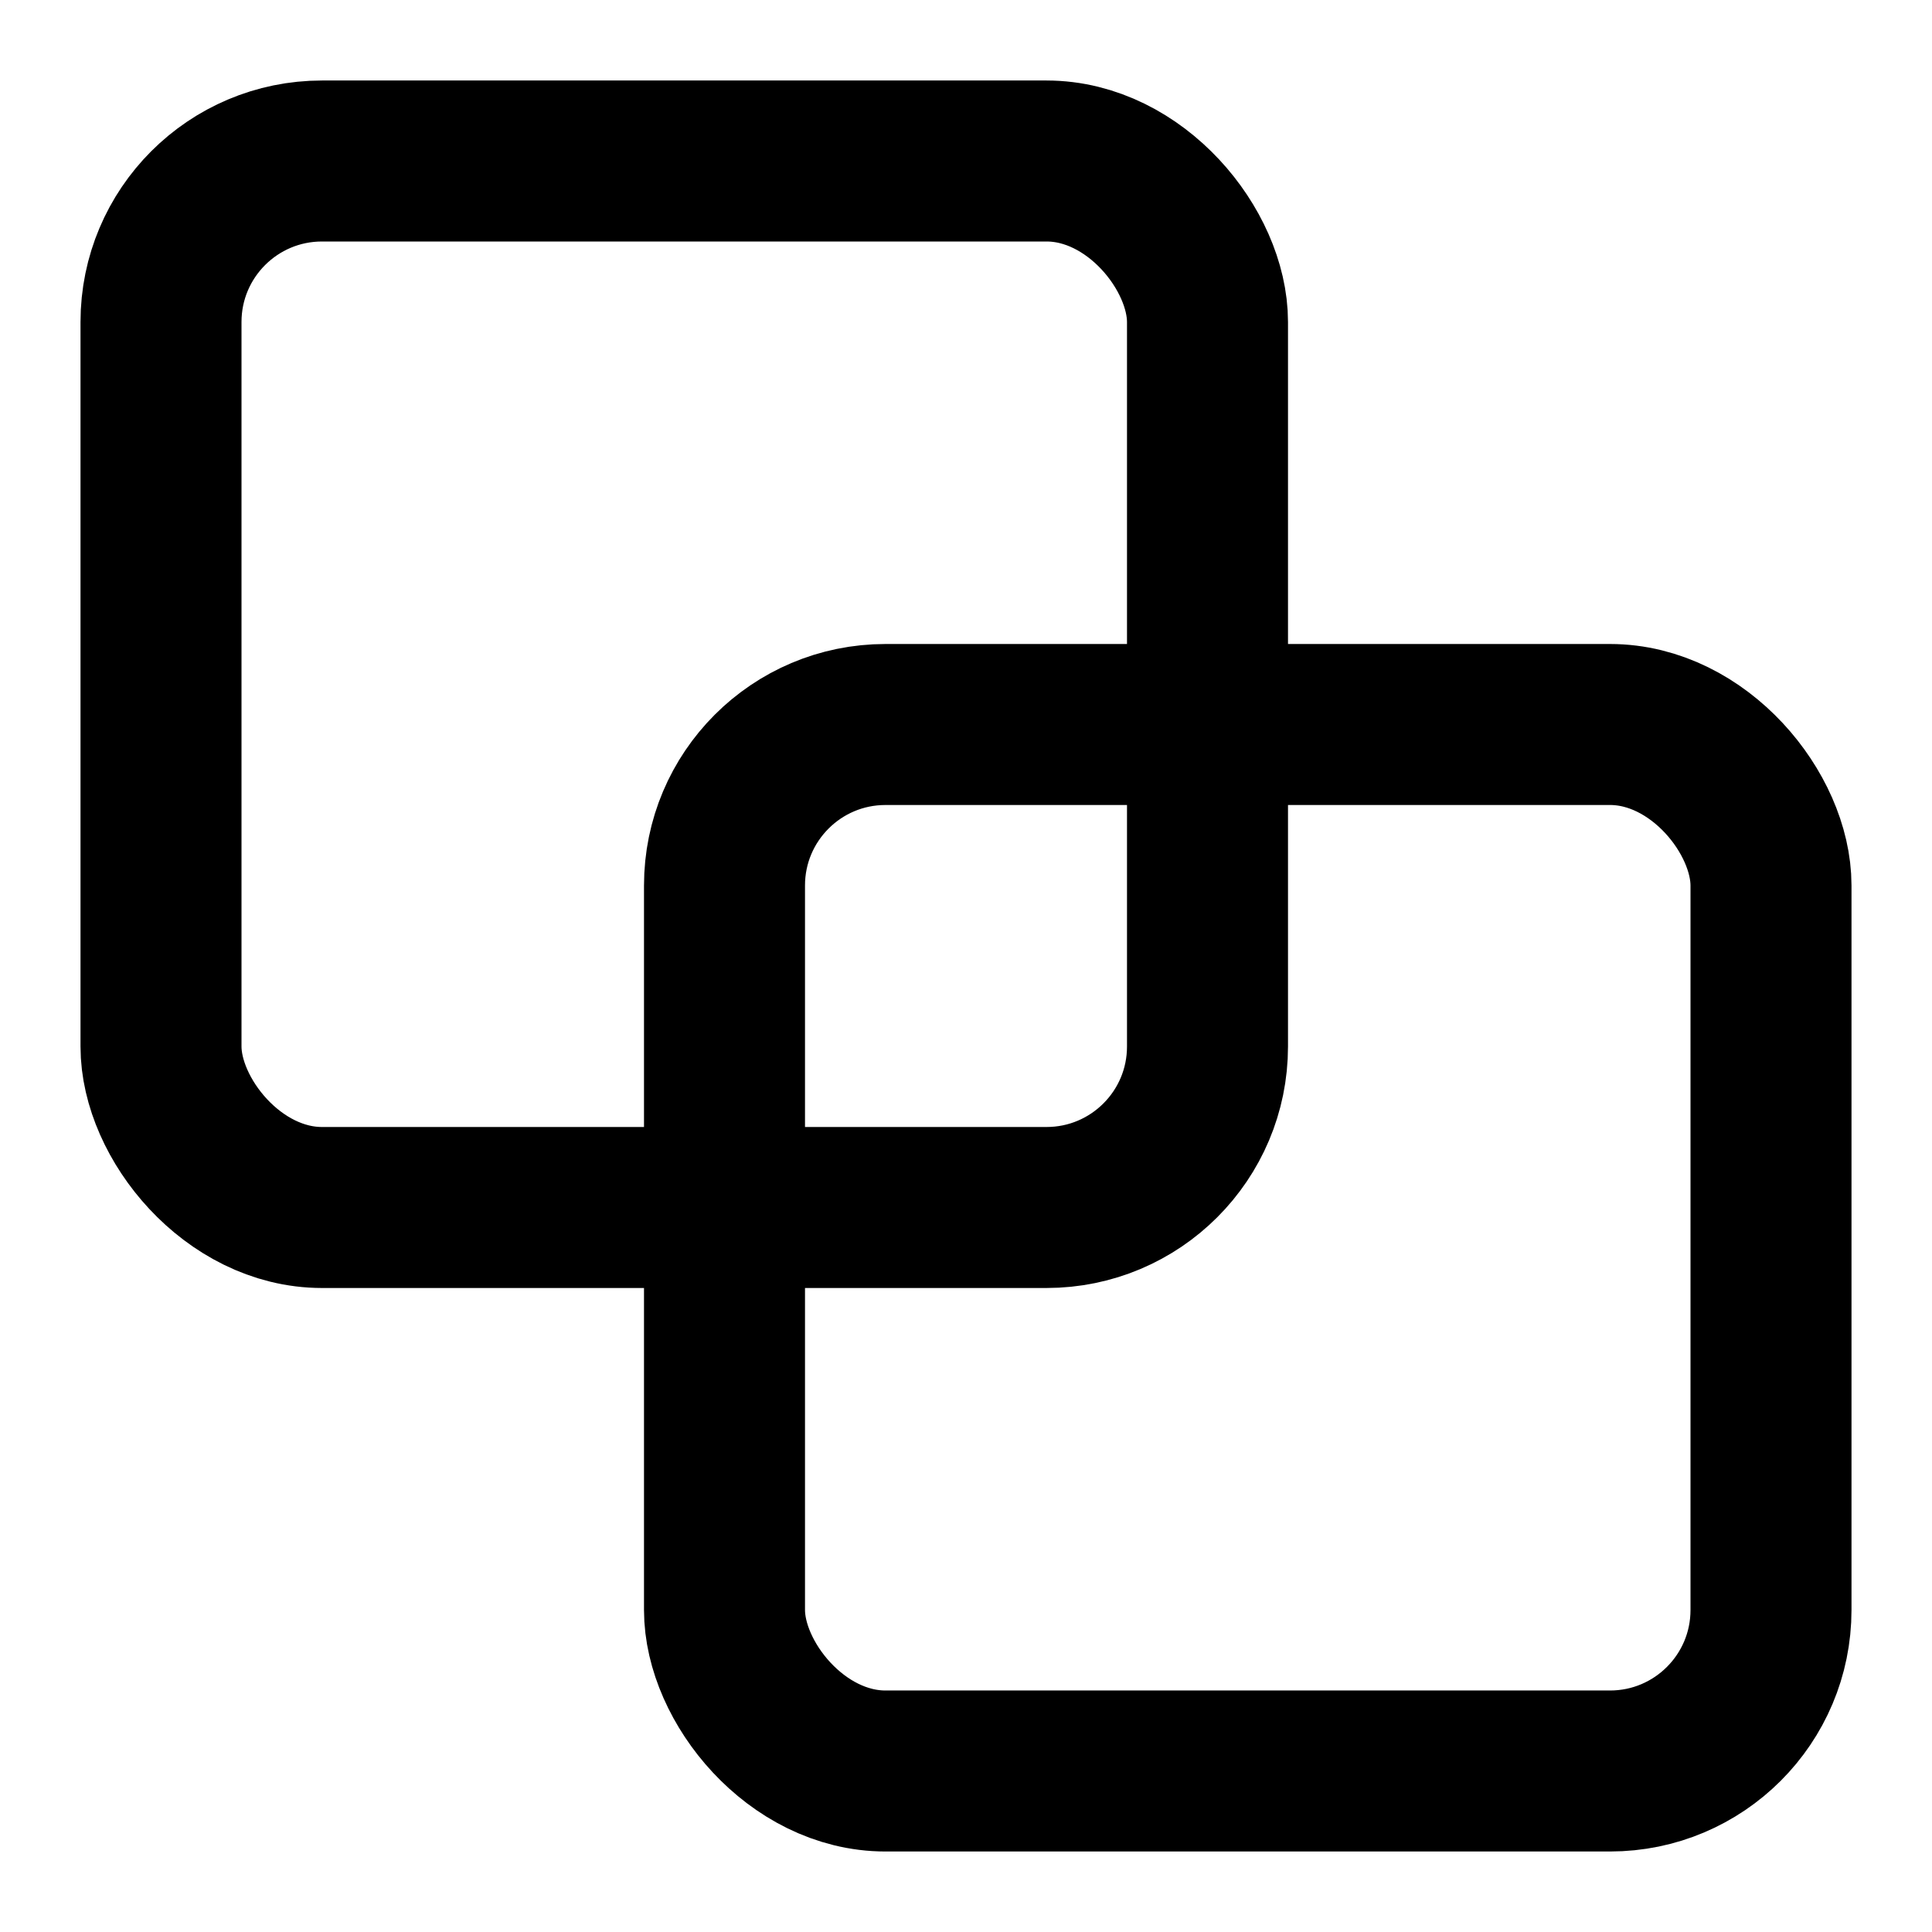 <svg xmlns="http://www.w3.org/2000/svg" width="24" height="24" 
 viewBox="0 0 24 24" fill="none" stroke="currentColor" stroke-width="2" 
 stroke-linecap="round" stroke-linejoin="round"><rect x="9" y="9" width="13" height="13" rx="2"/><rect x="2" y="2" width="13" height="13" rx="2"/></svg>